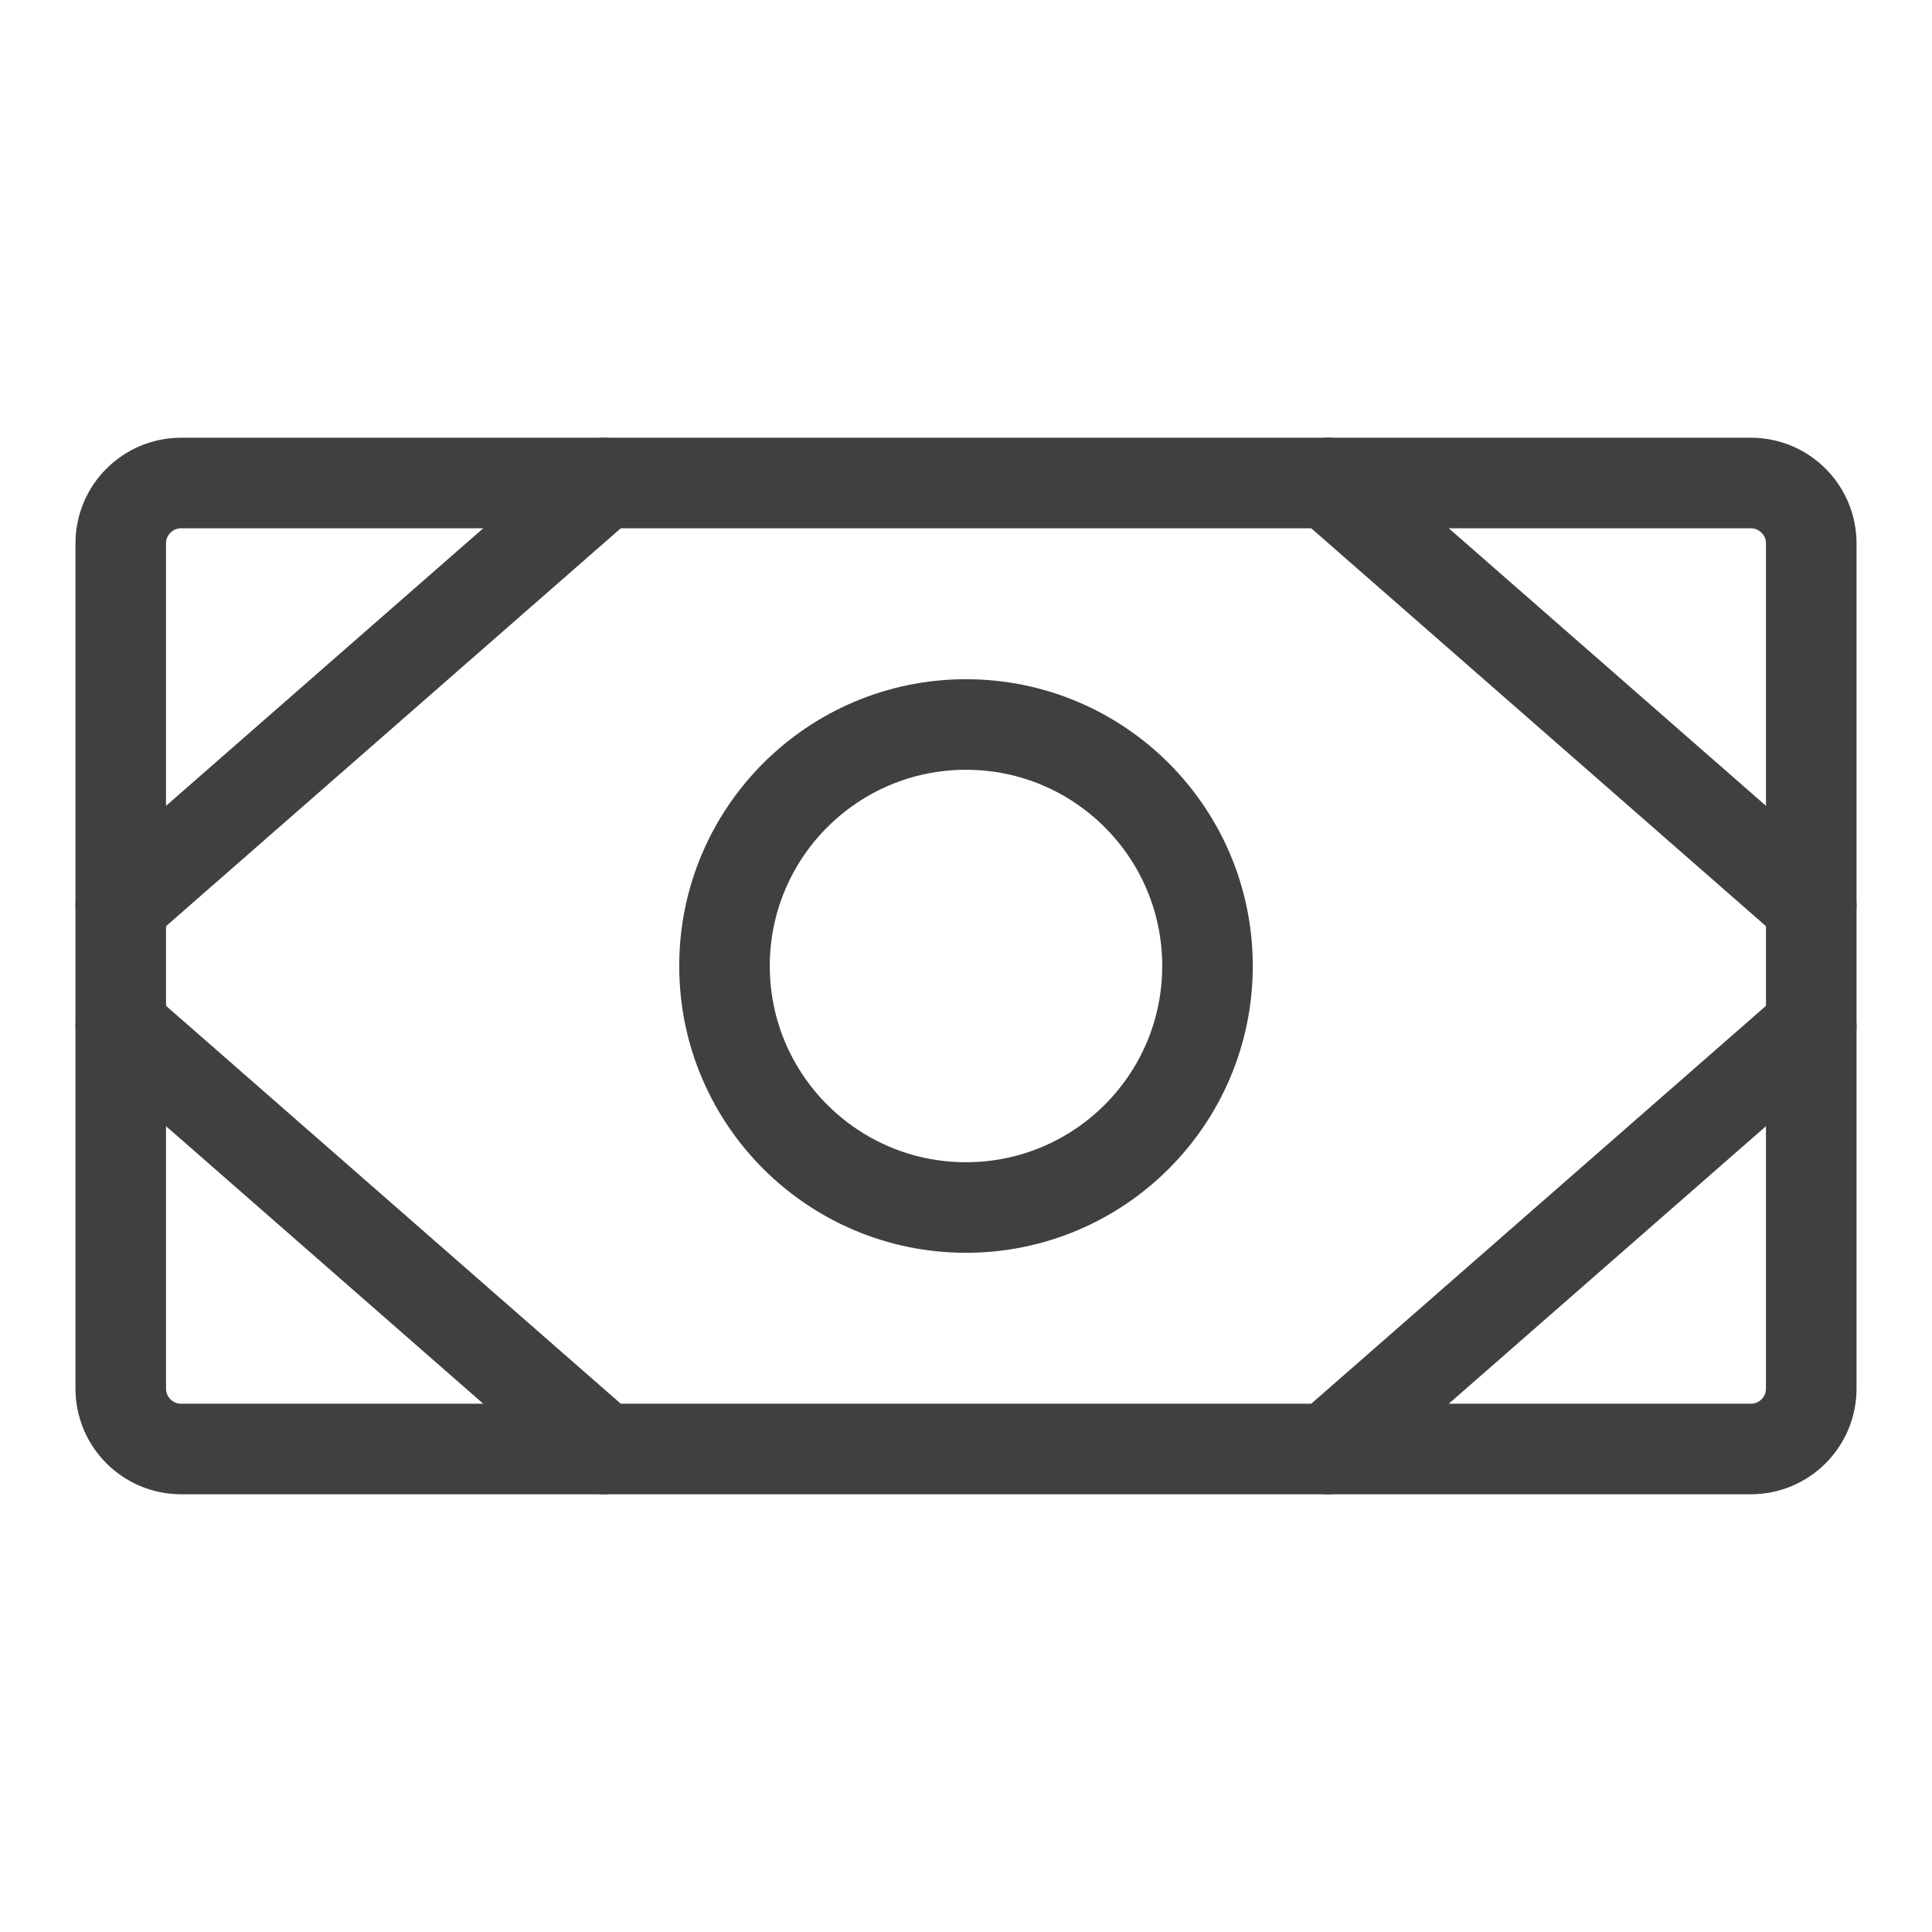 <svg width="32" height="32" viewBox="0 0 32 32" fill="none" xmlns="http://www.w3.org/2000/svg">
<path d="M29 8H3C2.448 8 2 8.448 2 9V23C2 23.552 2.448 24 3 24H29C29.552 24 30 23.552 30 23V9C30 8.448 29.552 8 29 8Z" stroke="#404040" stroke-width="1.5" stroke-linecap="round" stroke-linejoin="round"/>
<path d="M16 20C18.209 20 20 18.209 20 16C20 13.791 18.209 12 16 12C13.791 12 12 13.791 12 16C12 18.209 13.791 20 16 20Z" stroke="#404040" stroke-width="1.5" stroke-linecap="round" stroke-linejoin="round"/>
<path d="M22 8L30 15" stroke="#404040" stroke-width="1.5" stroke-linecap="round" stroke-linejoin="round"/>
<path d="M22 24L30 17" stroke="#404040" stroke-width="1.5" stroke-linecap="round" stroke-linejoin="round"/>
<path d="M10 8L2 15" stroke="#404040" stroke-width="1.5" stroke-linecap="round" stroke-linejoin="round"/>
<path d="M10 24L2 17" stroke="#404040" stroke-width="1.5" stroke-linecap="round" stroke-linejoin="round"/>
</svg>
